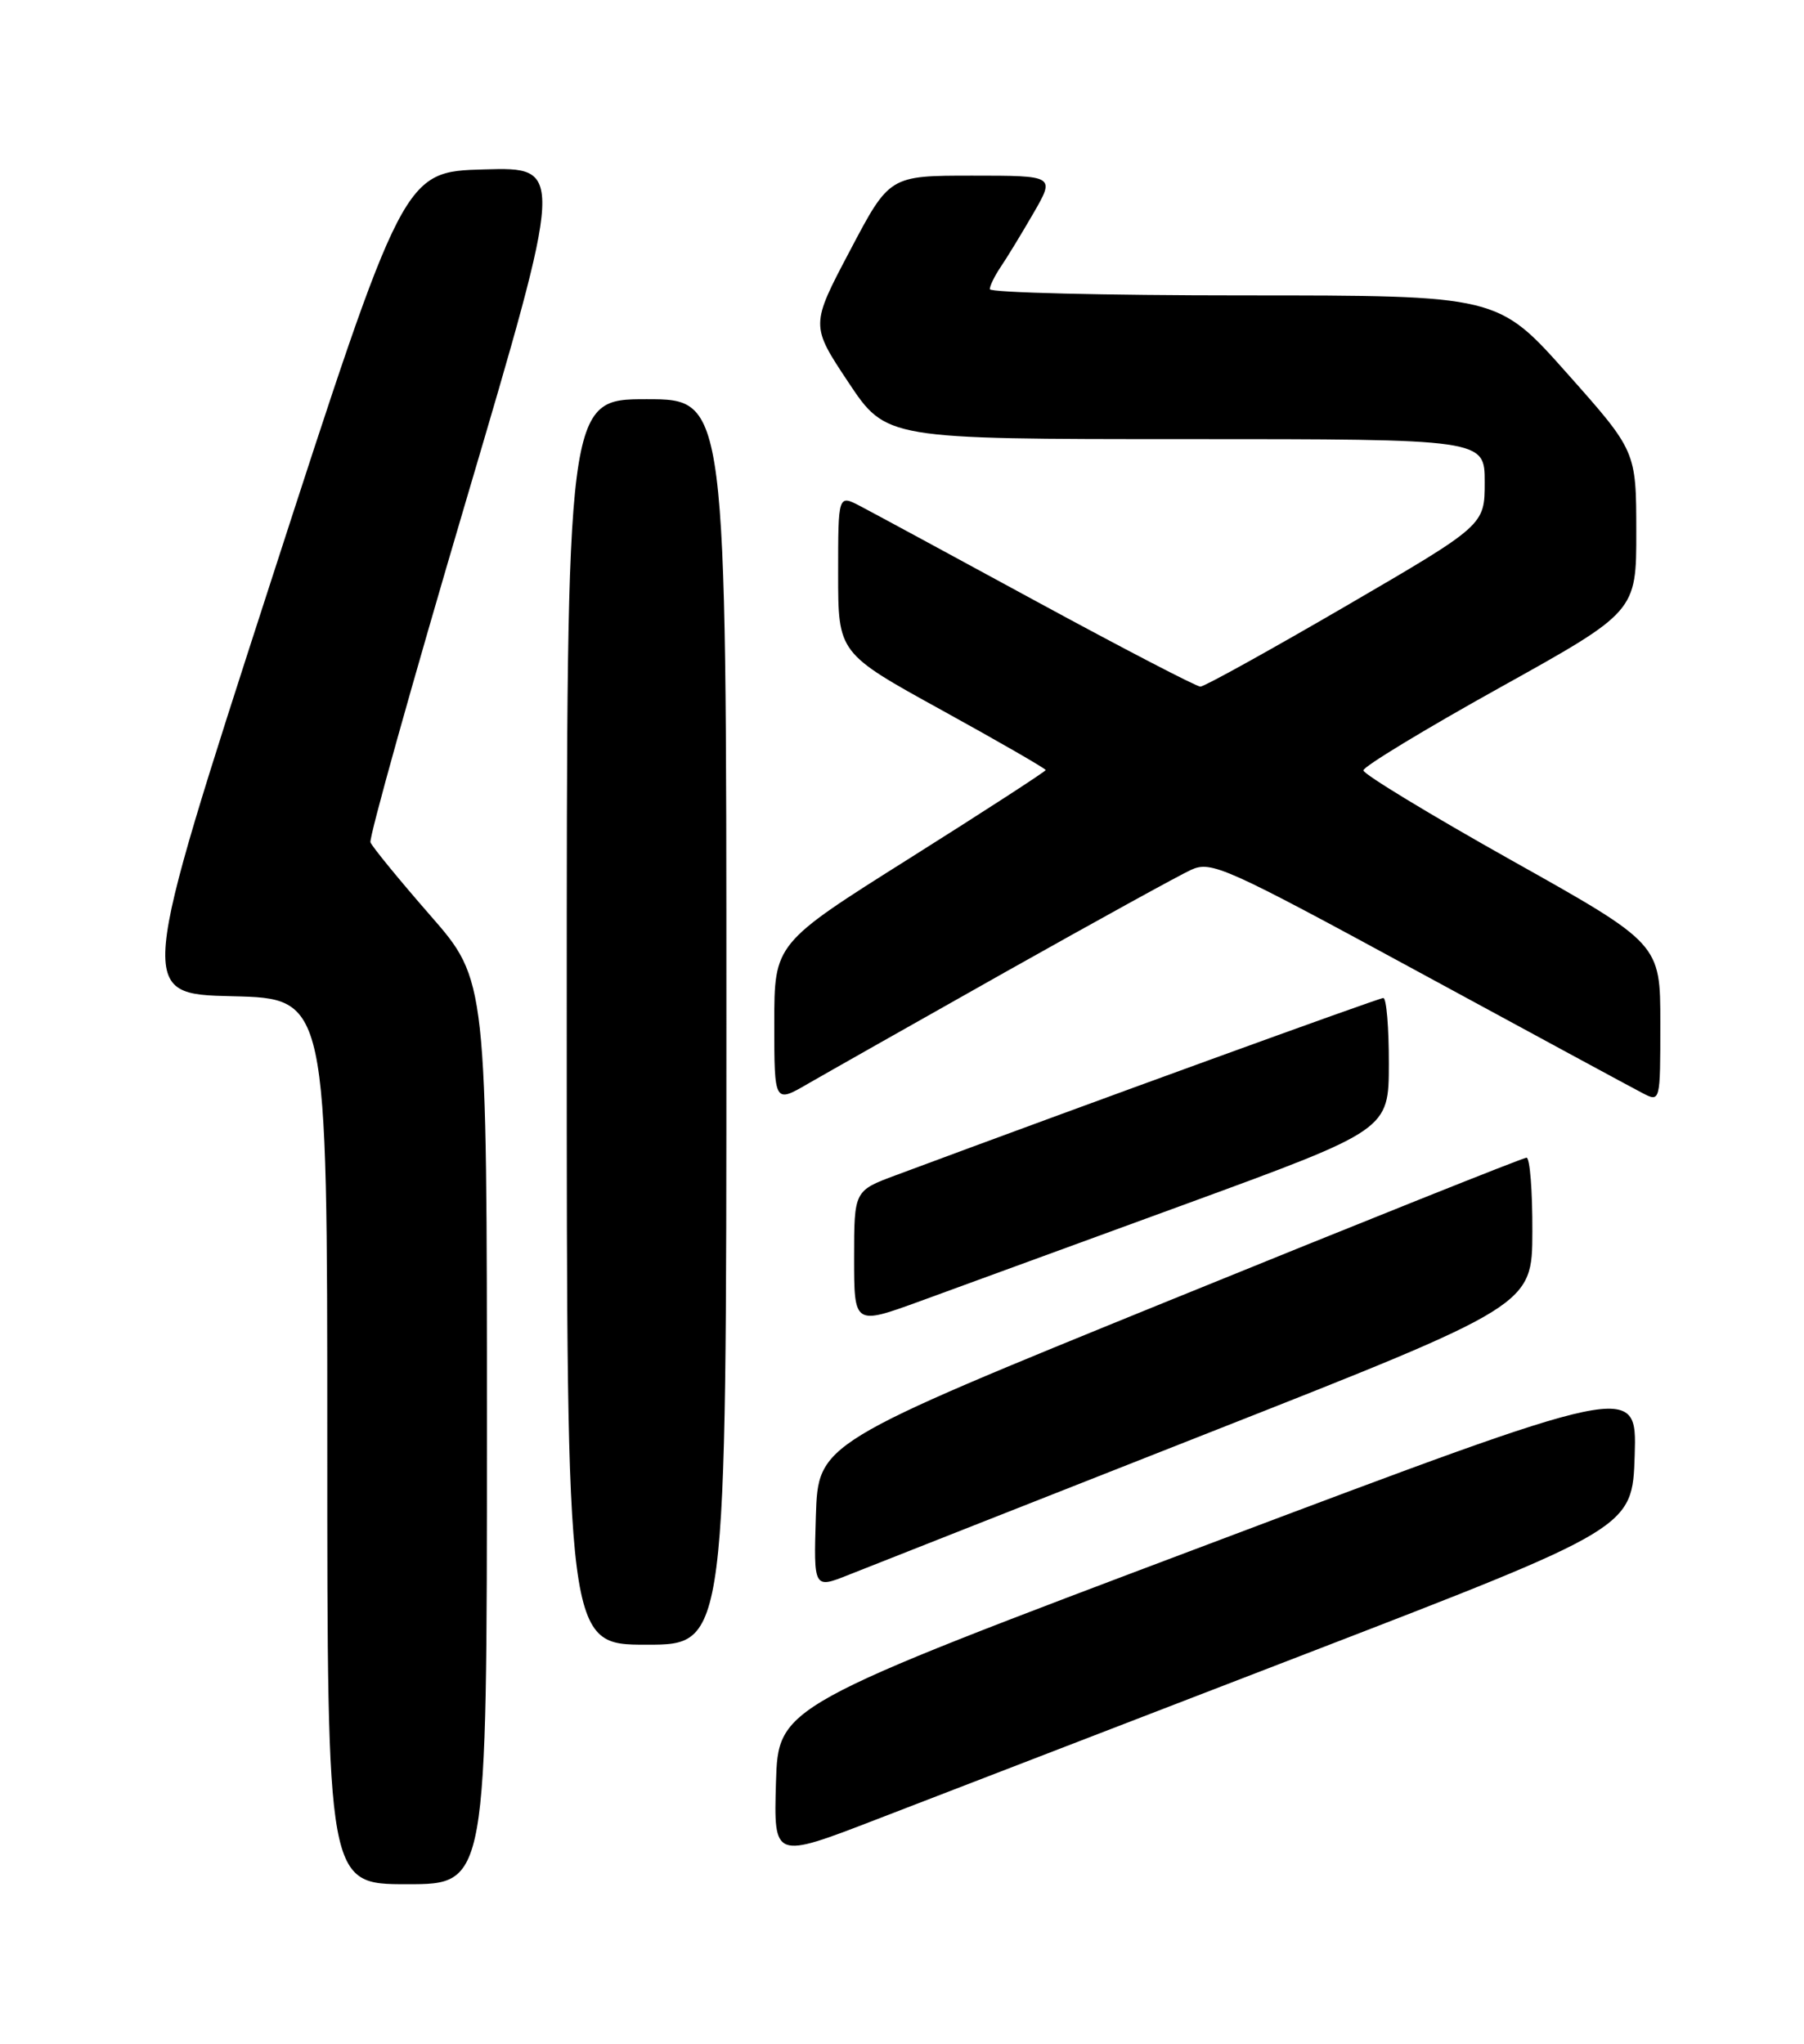 <?xml version="1.0" encoding="UTF-8" standalone="no"?>
<!DOCTYPE svg PUBLIC "-//W3C//DTD SVG 1.1//EN" "http://www.w3.org/Graphics/SVG/1.1/DTD/svg11.dtd" >
<svg xmlns="http://www.w3.org/2000/svg" xmlns:xlink="http://www.w3.org/1999/xlink" version="1.1" viewBox="0 0 226 256">
 <g >
 <path fill="currentColor"
d=" M 61.00 179.39 C 61.00 122.77 61.00 122.77 53.89 114.64 C 49.98 110.16 46.62 106.05 46.41 105.50 C 46.21 104.95 51.59 85.70 58.38 62.72 C 70.72 20.93 70.72 20.93 60.64 21.22 C 50.56 21.50 50.56 21.50 33.88 73.00 C 17.21 124.50 17.21 124.50 29.10 124.78 C 41.00 125.06 41.00 125.06 41.00 180.53 C 41.00 236.00 41.00 236.00 51.00 236.00 C 61.00 236.00 61.00 236.00 61.00 179.39 Z  M 163.50 207.18 C 204.50 191.37 204.50 191.37 204.79 182.28 C 205.07 173.18 205.07 173.18 151.29 193.45 C 97.50 213.72 97.50 213.72 97.21 223.28 C 96.93 232.85 96.93 232.85 109.71 227.92 C 116.75 225.21 140.95 215.87 163.50 207.18 Z  M 91.00 128.00 C 91.00 50.00 91.00 50.00 81.00 50.00 C 71.00 50.00 71.00 50.00 71.00 128.00 C 71.00 206.00 71.00 206.00 81.00 206.00 C 91.00 206.00 91.00 206.00 91.00 128.00 Z  M 151.33 179.50 C 191.95 163.50 191.95 163.50 191.97 154.25 C 191.99 149.16 191.66 145.00 191.24 145.00 C 190.82 145.00 170.68 153.05 146.49 162.89 C 102.50 180.78 102.50 180.78 102.21 189.89 C 101.93 199.00 101.93 199.00 106.32 197.25 C 108.74 196.29 128.99 188.30 151.33 179.50 Z  M 148.74 150.74 C 173.98 141.50 173.98 141.50 173.99 133.25 C 174.00 128.71 173.69 125.00 173.30 125.00 C 172.73 125.00 136.16 138.29 112.25 147.19 C 107.00 149.14 107.00 149.14 107.00 157.56 C 107.00 165.98 107.00 165.98 115.25 162.98 C 119.79 161.33 134.86 155.82 148.74 150.74 Z  M 126.00 121.72 C 137.28 115.38 147.72 109.63 149.21 108.95 C 151.75 107.79 153.50 108.58 177.71 121.73 C 191.89 129.43 204.51 136.26 205.75 136.90 C 208.00 138.07 208.00 138.07 208.00 128.14 C 208.00 118.21 208.00 118.21 189.40 107.78 C 179.17 102.04 170.80 96.96 170.80 96.49 C 170.80 96.02 178.49 91.35 187.90 86.12 C 205.00 76.61 205.00 76.61 204.99 66.56 C 204.98 56.50 204.98 56.50 196.31 46.75 C 187.64 37.00 187.64 37.00 155.82 37.00 C 138.32 37.00 124.00 36.65 124.00 36.22 C 124.00 35.79 124.61 34.56 125.34 33.47 C 126.08 32.39 127.93 29.36 129.44 26.75 C 132.19 22.00 132.19 22.00 121.81 22.00 C 111.43 22.00 111.43 22.00 106.49 31.38 C 101.54 40.75 101.54 40.75 106.28 47.88 C 111.02 55.00 111.02 55.00 148.51 55.00 C 186.00 55.00 186.00 55.00 186.00 60.39 C 186.00 65.78 186.00 65.78 168.64 75.89 C 159.09 81.45 150.87 86.00 150.38 86.00 C 149.89 86.00 140.71 81.23 129.99 75.41 C 119.27 69.58 109.26 64.17 107.75 63.38 C 105.00 61.95 105.00 61.95 105.00 71.87 C 105.00 81.80 105.00 81.80 118.00 88.96 C 125.15 92.90 131.00 96.27 131.00 96.45 C 131.00 96.62 123.35 101.58 114.00 107.47 C 97.00 118.17 97.00 118.17 97.00 128.18 C 97.00 138.19 97.00 138.19 101.25 135.72 C 103.59 134.37 114.73 128.07 126.00 121.72 Z "/>
</g>
</svg>